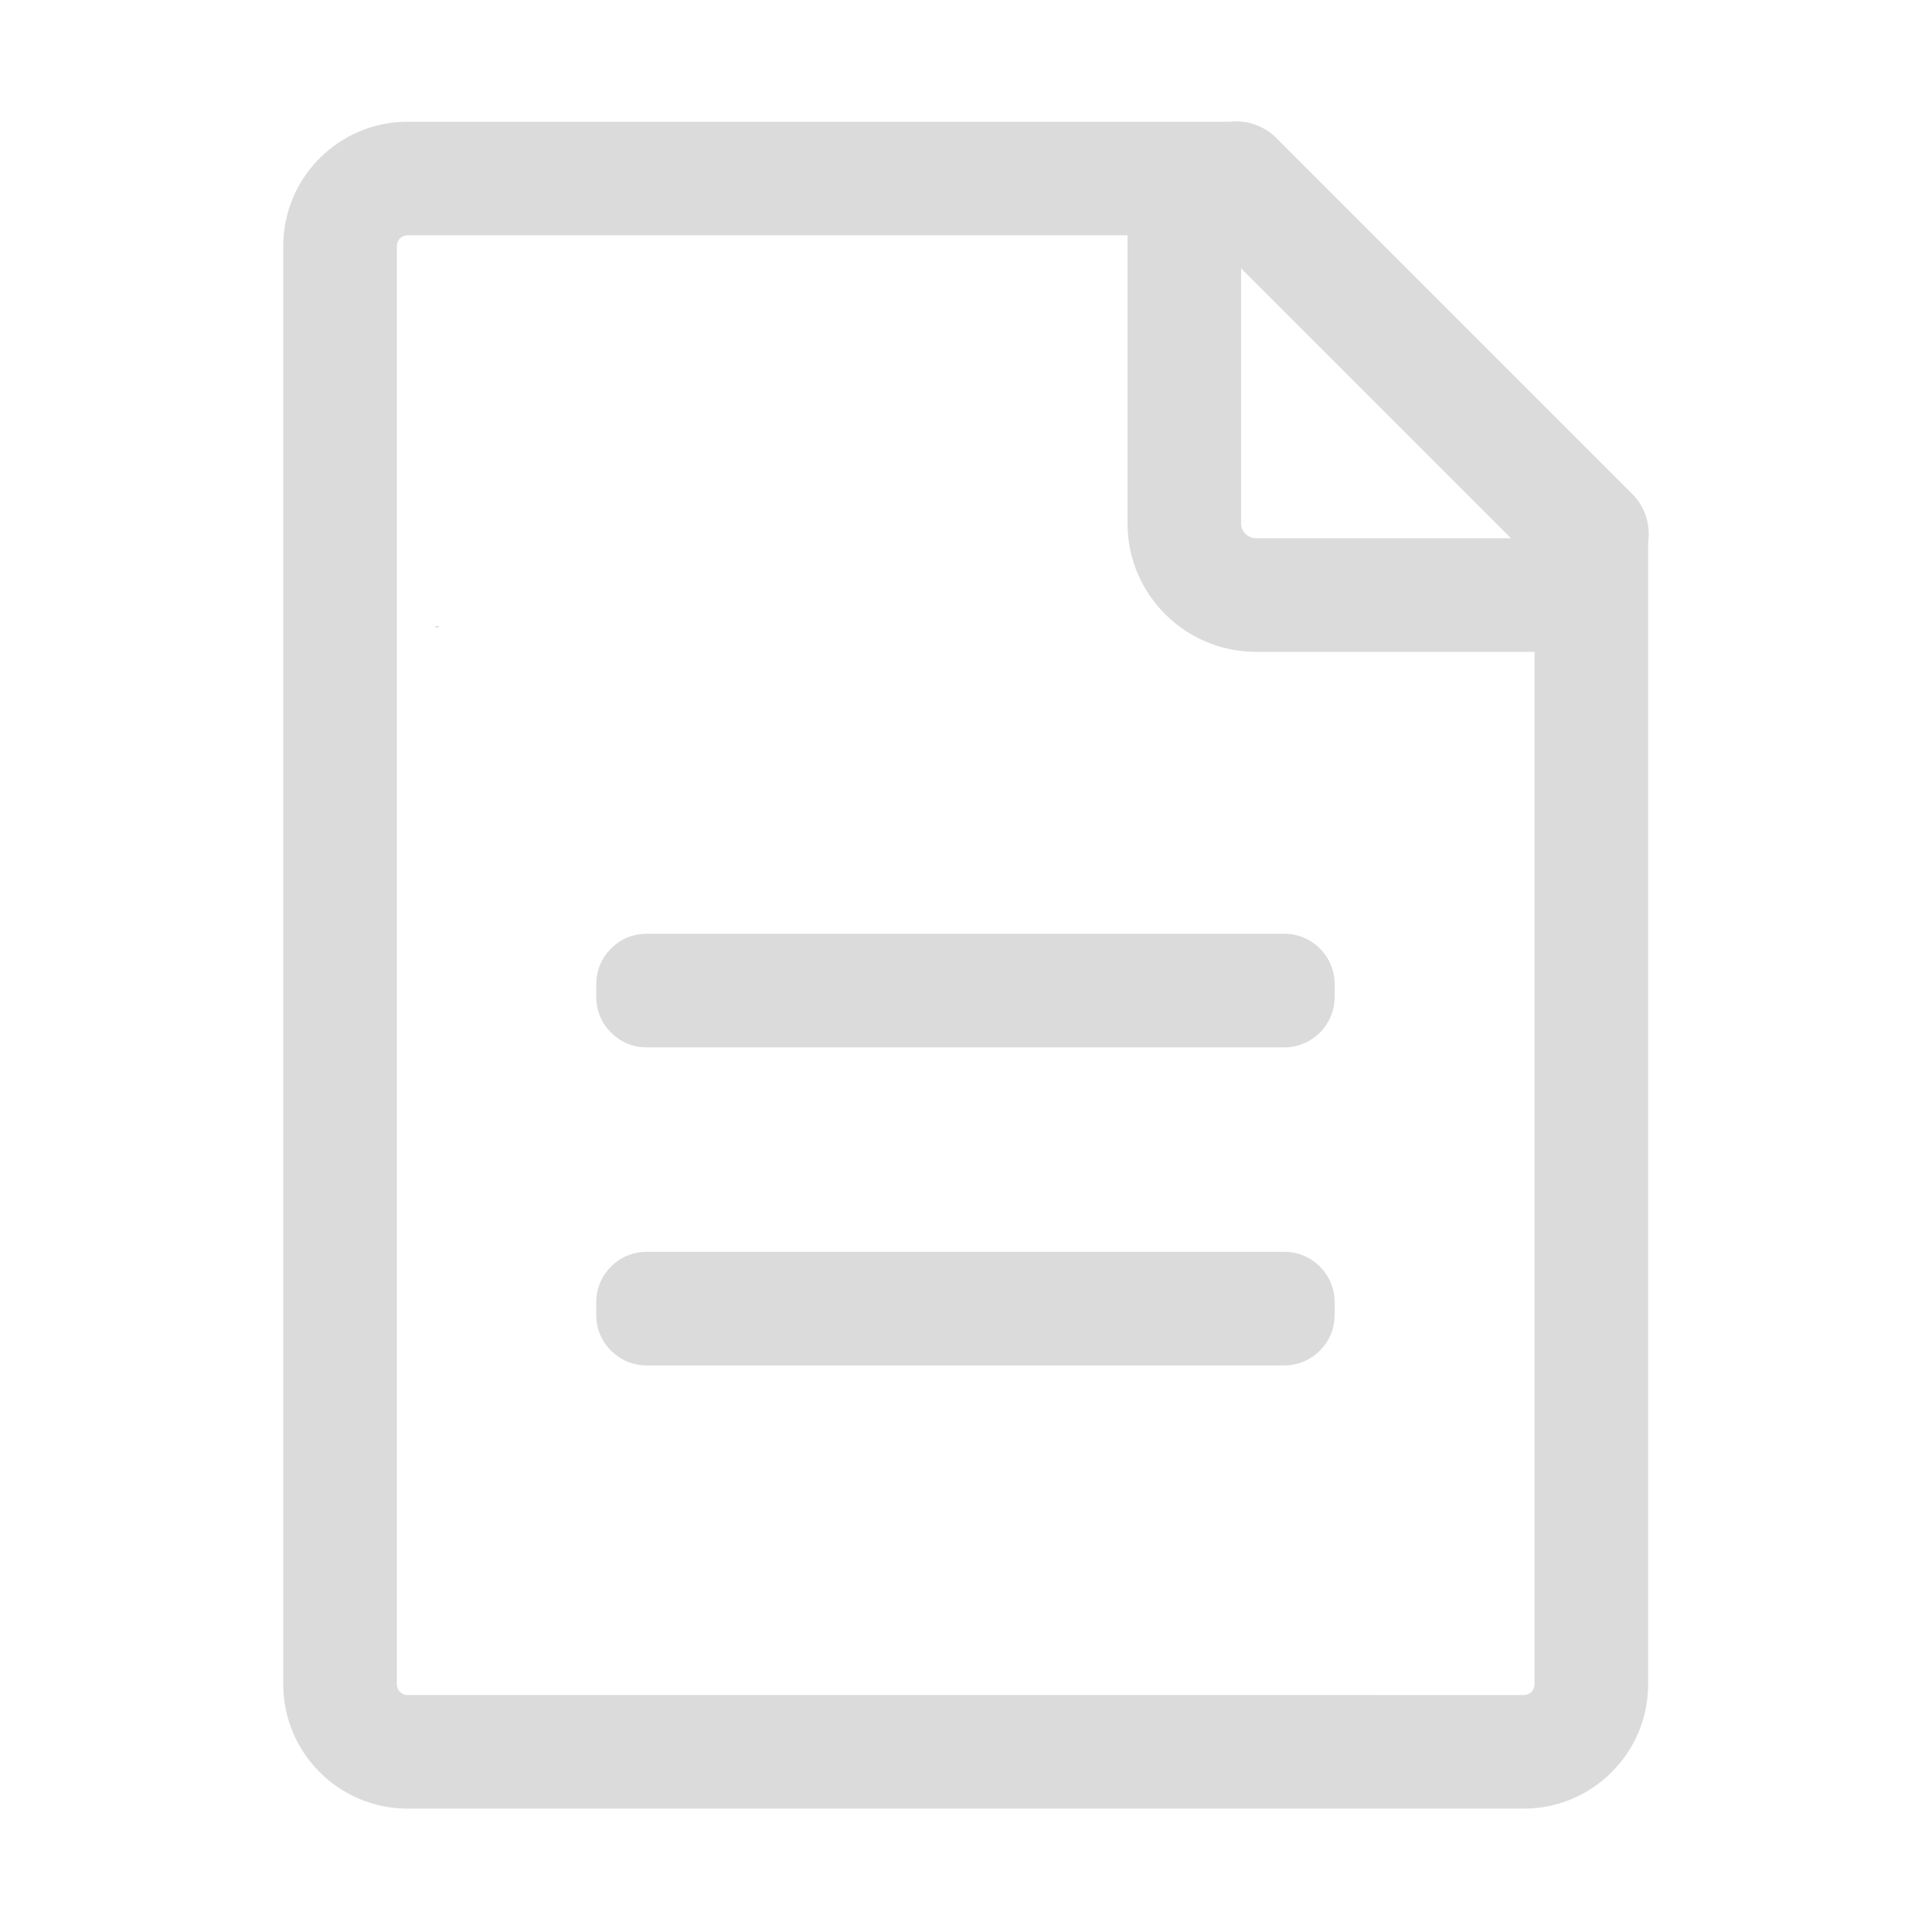 <?xml version="1.0" standalone="no"?><!DOCTYPE svg PUBLIC "-//W3C//DTD SVG 1.1//EN" "http://www.w3.org/Graphics/SVG/1.1/DTD/svg11.dtd"><svg t="1600168135048" class="icon" viewBox="0 0 1024 1024" version="1.1" xmlns="http://www.w3.org/2000/svg" p-id="59331" xmlns:xlink="http://www.w3.org/1999/xlink" width="48" height="48"><defs><style type="text/css"></style></defs><path d="M230.932 331.727l0 1.199c0.711-0.295 1.43-0.581 2.146-0.871L230.932 331.727z" p-id="59332" fill="#dbdbdb"></path><path d="M865.101 261.758 676.452 73.109c-6.692-6.692-15.818-9.552-24.596-8.594l-54.255 0L216.017 64.515c-36.335 0-65.896 29.56-65.896 65.896l0 762.301c0 36.335 29.56 65.896 65.896 65.896l591.637 0c36.335 0 65.896-29.56 65.896-65.896L873.549 345.48l0-57.966C874.902 278.386 872.088 268.745 865.101 261.758zM800.861 285.273l-135.332 0c-4.113 0-7.721-3.607-7.721-7.72l0-135.332L800.861 285.273zM813.342 892.713c0 3.142-2.547 5.69-5.689 5.69L216.017 898.402c-3.142 0-5.689-2.547-5.689-5.69L210.328 130.411c0-3.142 2.547-5.69 5.689-5.69l381.585 0 0 152.831c0 37.36 30.567 67.927 67.927 67.927l147.814 0L813.342 892.713z" p-id="59333" fill="#dbdbdb"></path><path d="M316.033 521.504l0 7.024c0 14.625 11.967 26.592 26.592 26.592l338.161 0c14.625 0 26.592-11.967 26.592-26.592l0-7.024c0-14.625-11.967-26.592-26.592-26.592L342.623 494.913C327.998 494.914 316.033 506.879 316.033 521.504z" p-id="59334" fill="#dbdbdb"></path><path d="M680.784 663.492 342.623 663.492c-14.625 0-26.592 11.967-26.592 26.592l0 7.024c0 14.625 11.967 26.592 26.592 26.592l338.161 0c14.625 0 26.592-11.966 26.592-26.592l0-7.024C707.376 675.458 695.409 663.492 680.784 663.492z" p-id="59335" fill="#dbdbdb"></path></svg>